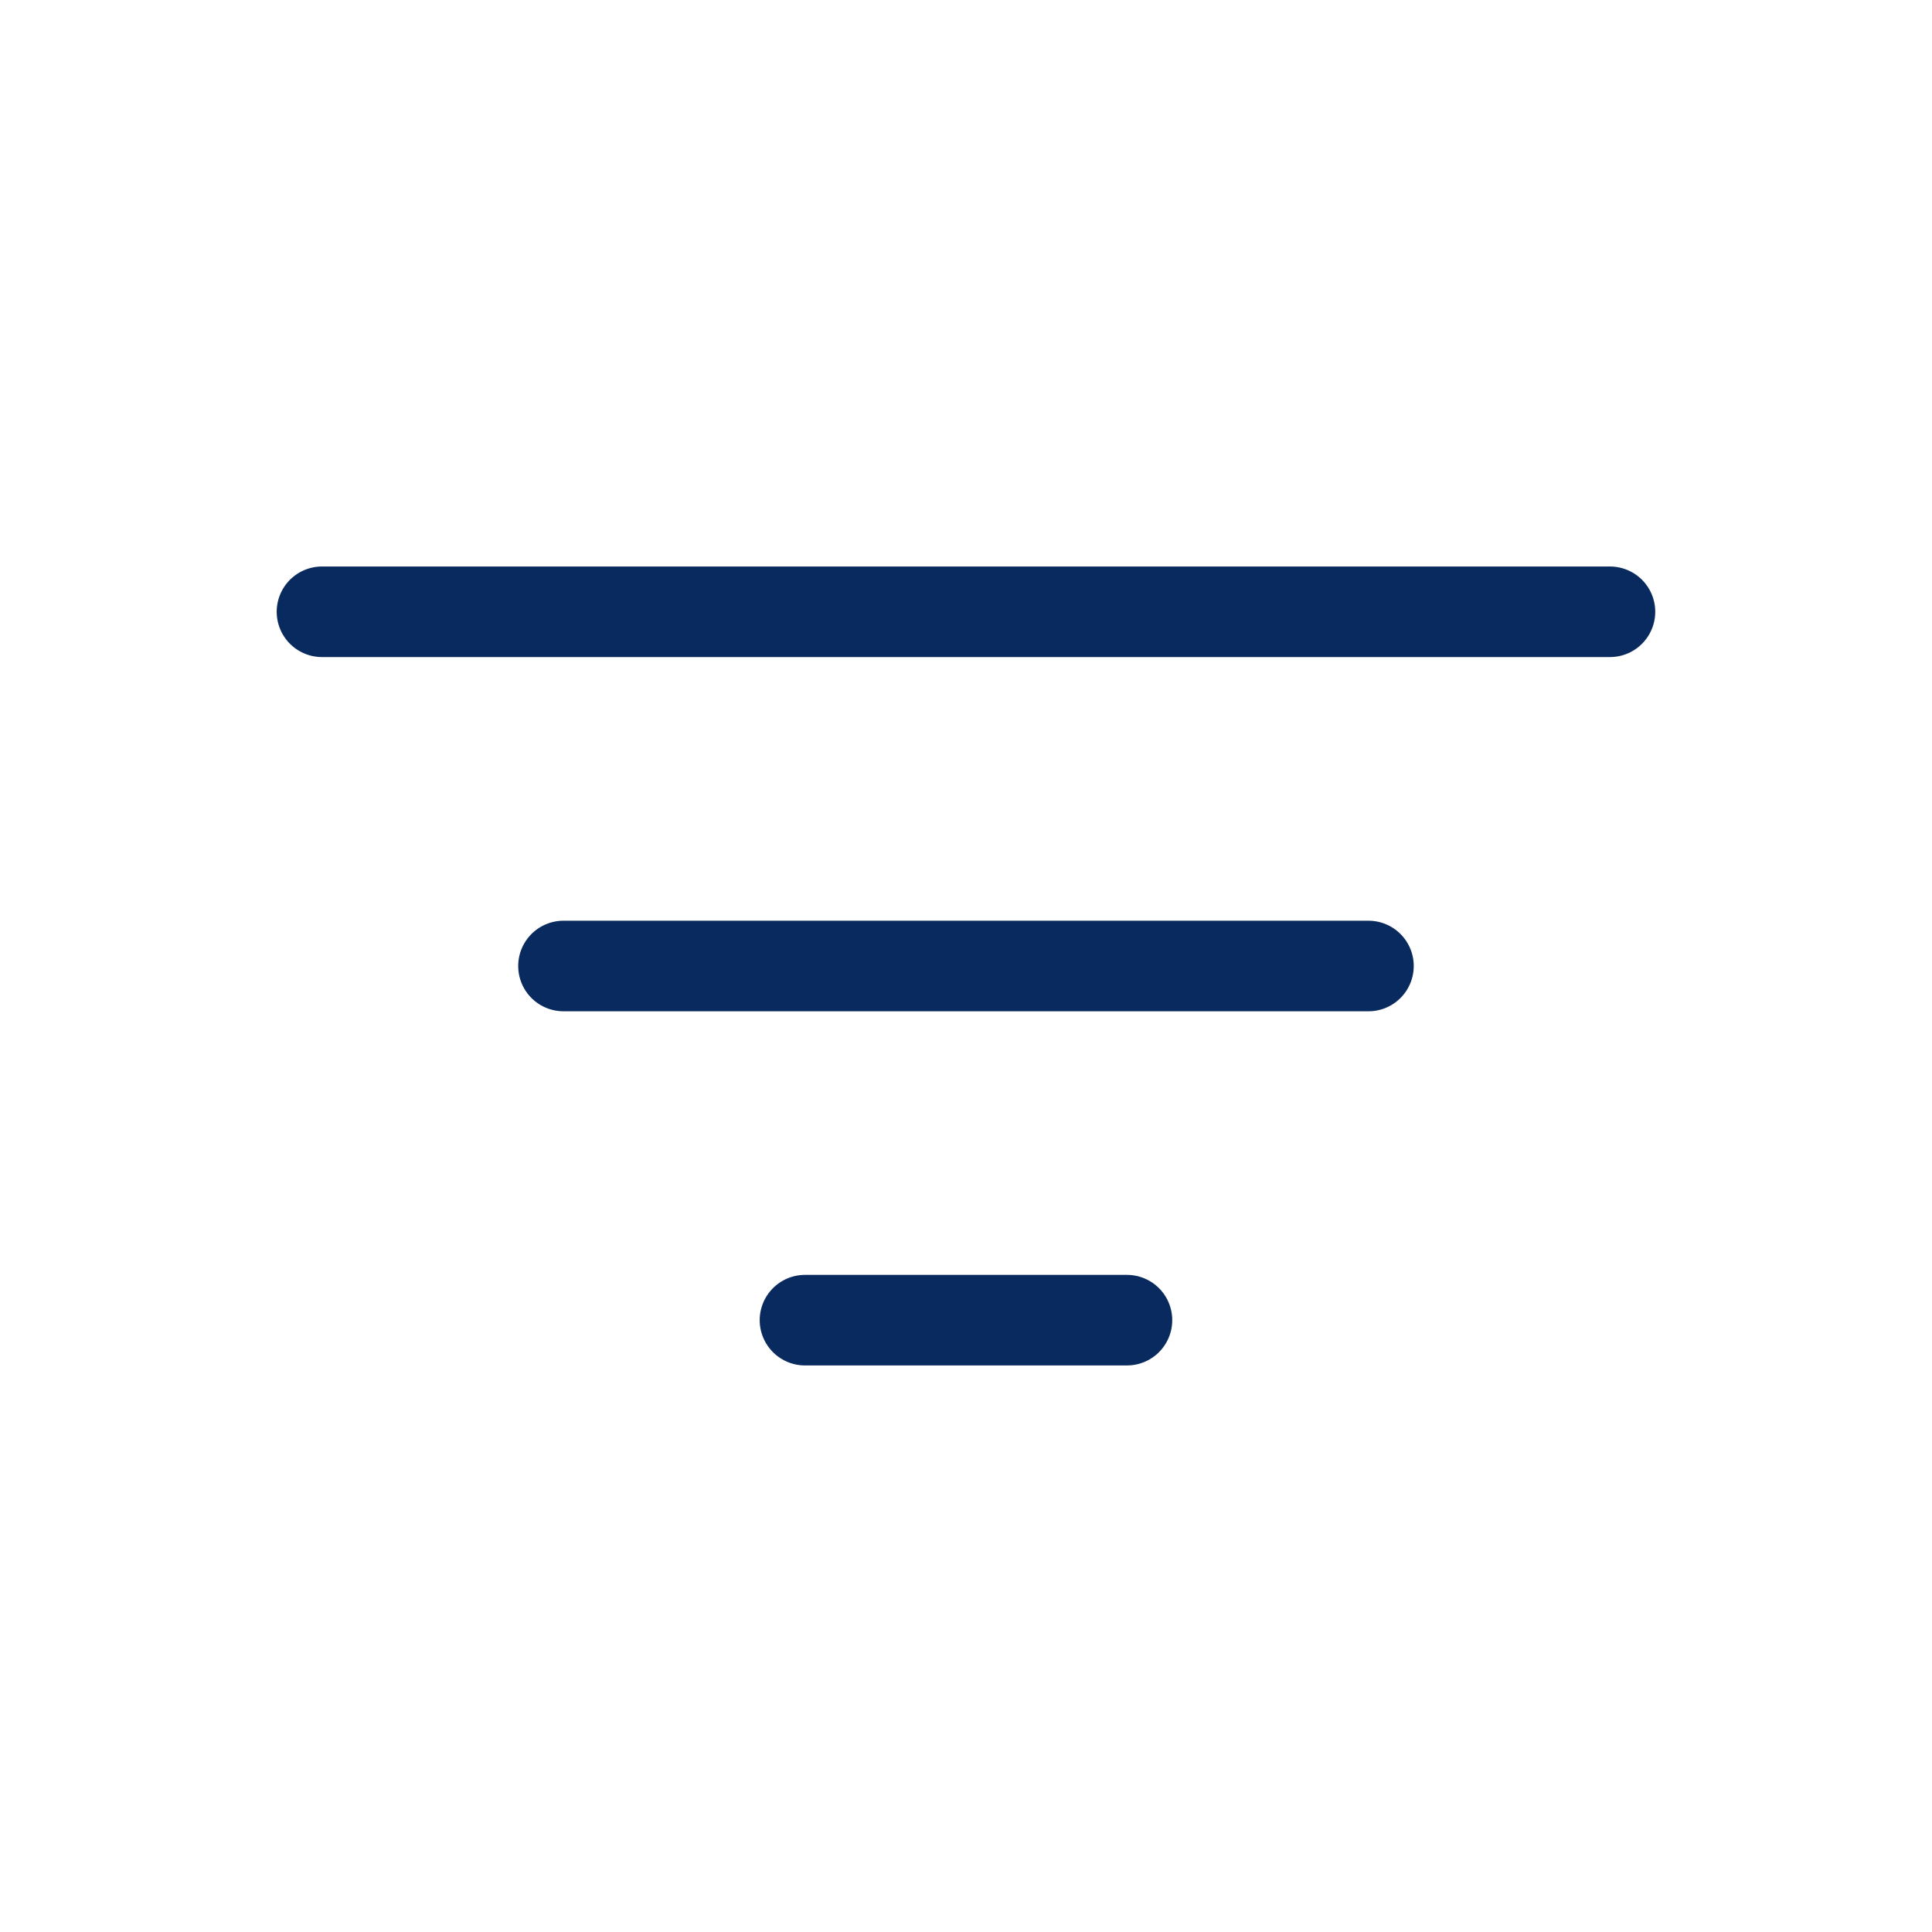 <svg xmlns="http://www.w3.org/2000/svg" xmlns:xlink="http://www.w3.org/1999/xlink" width="32" height="32" viewBox="0 0 32 32"><defs><style>.a,.c{fill:none;}.b{clip-path:url(#a);}.c{stroke:#092a5e;stroke-linecap:round;stroke-linejoin:round;stroke-width:1.5px;}</style><clipPath id="a"><rect class="a" width="32" height="32"/></clipPath></defs><g class="b"><rect class="a" width="32" height="32"/><g transform="translate(5.333 10.133)"><path class="c" d="M20,38H41.333" transform="translate(-20 -38)"/><path class="c" d="M35,60H48.333" transform="translate(-31 -54.133)"/><path class="c" d="M50,82h5.333" transform="translate(-42 -70.267)"/></g></g></svg>